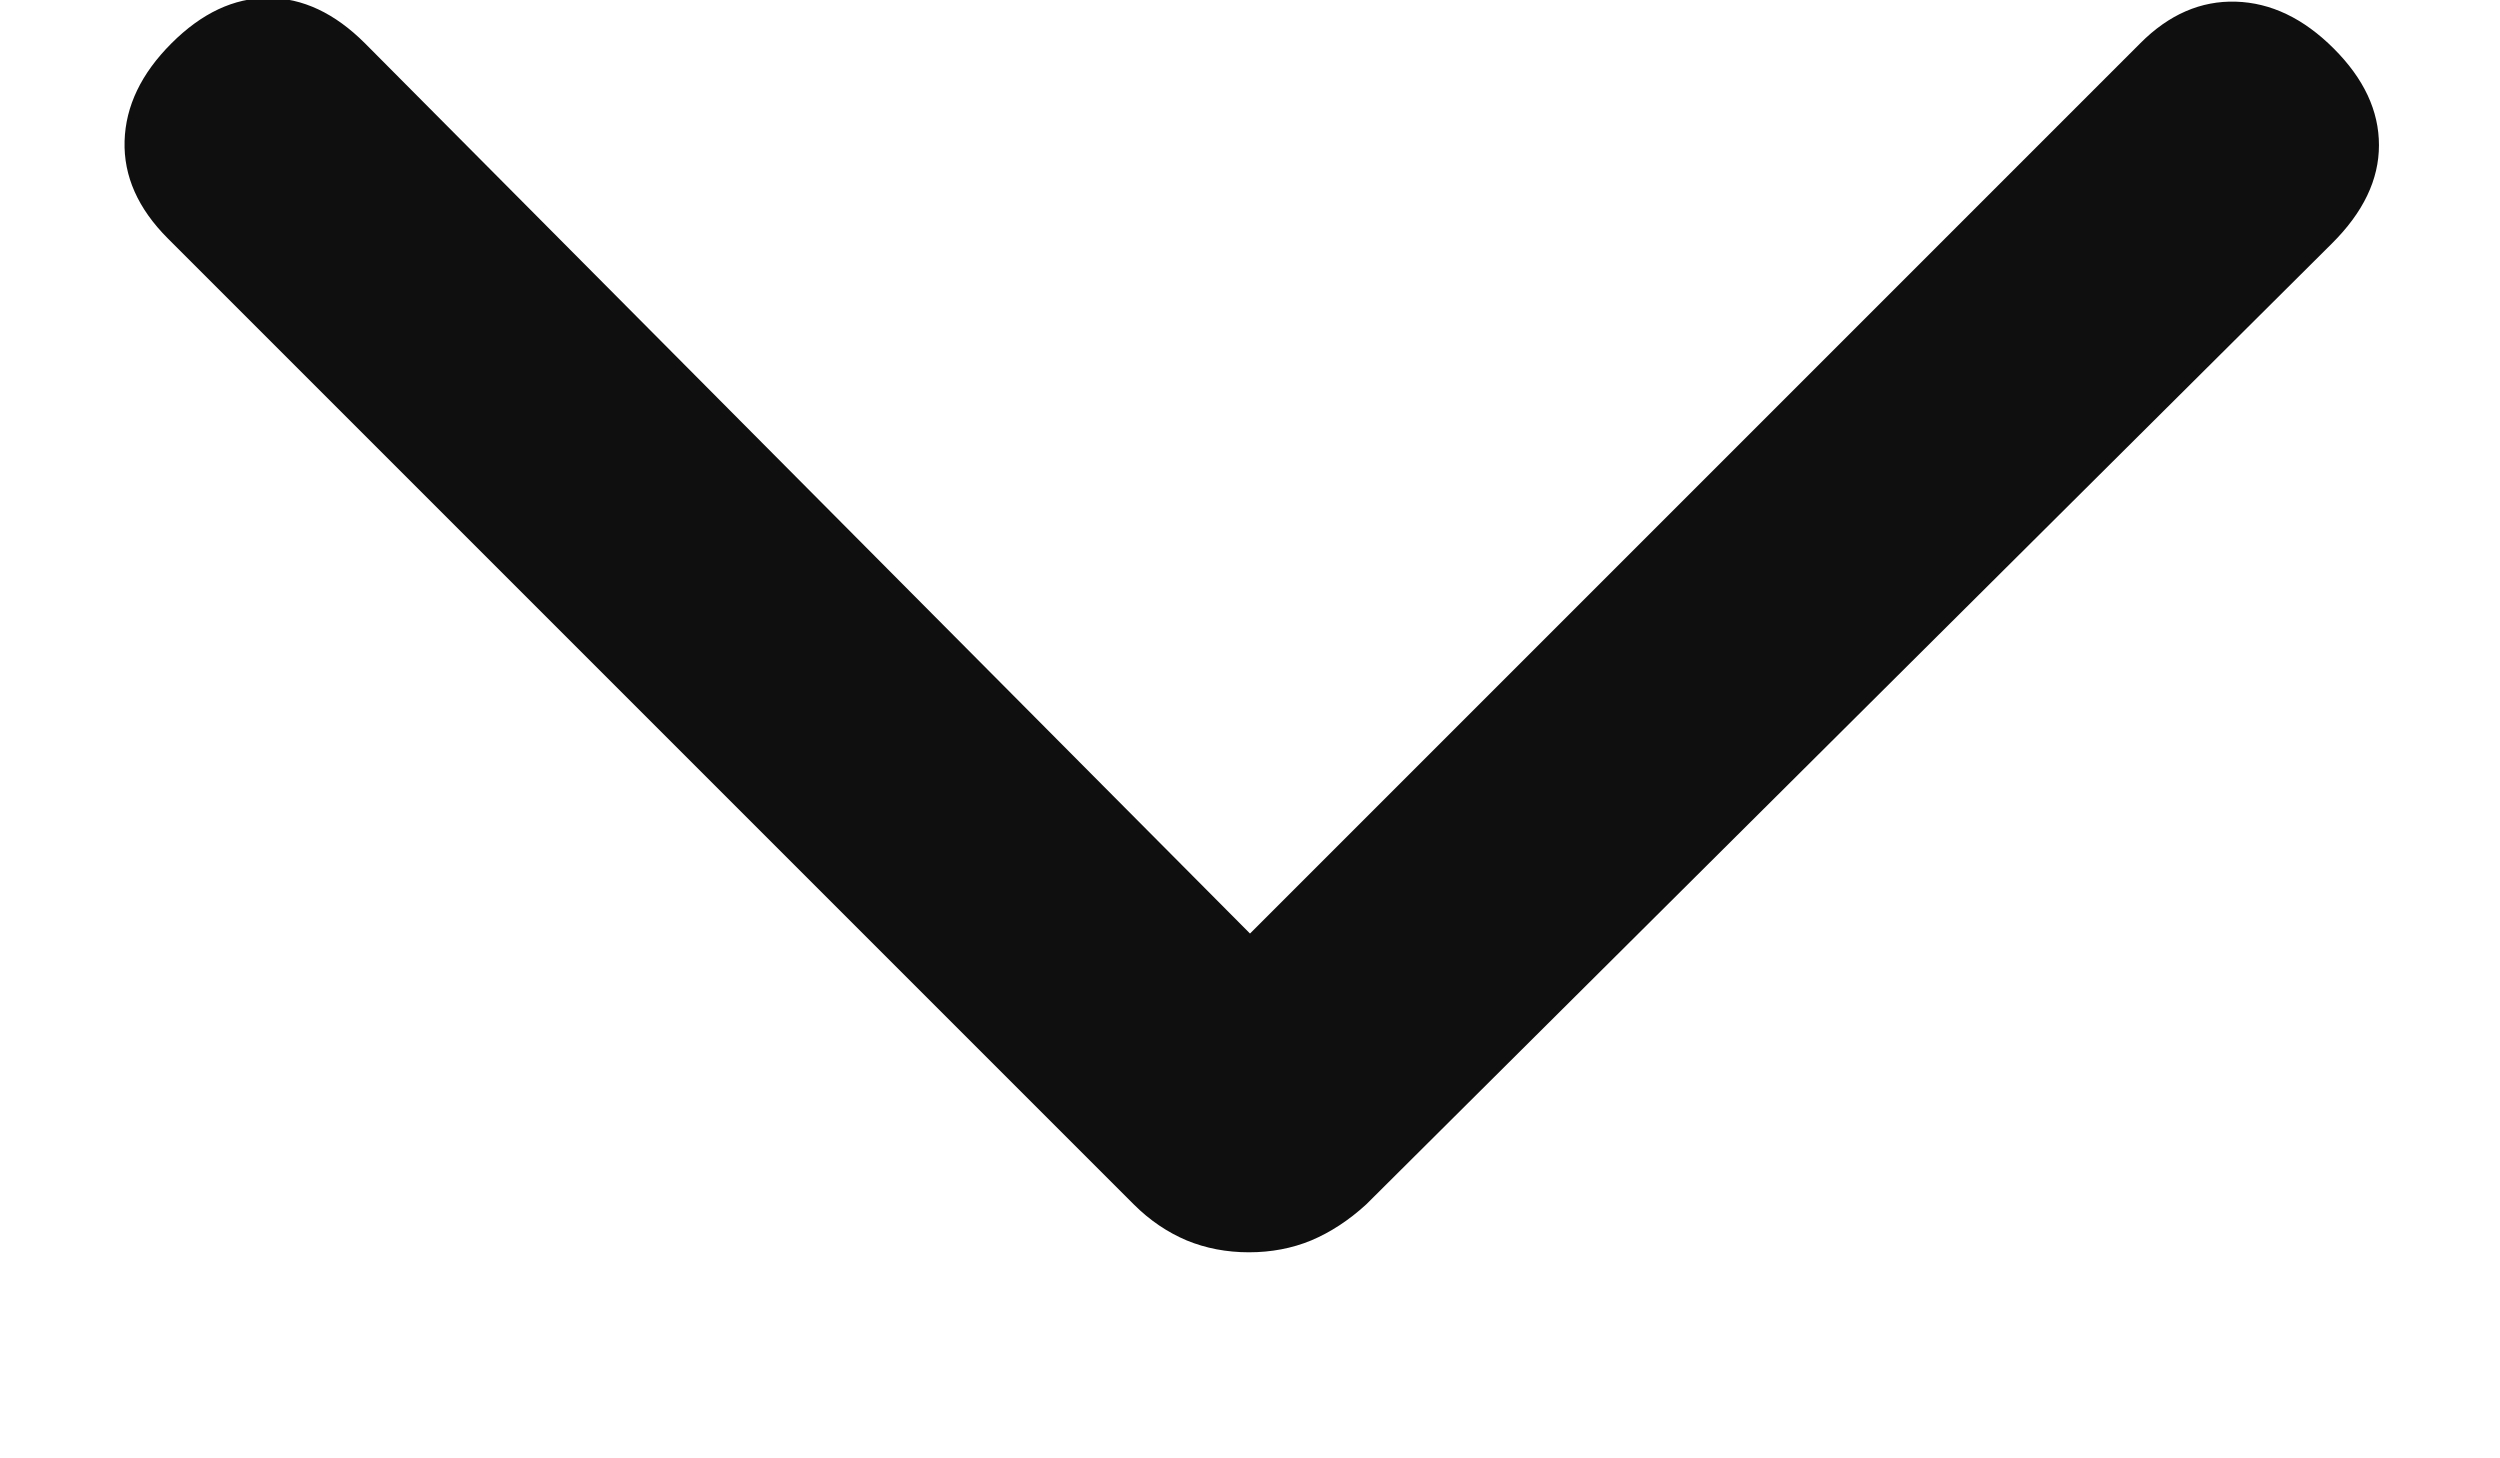 <svg width="12" height="7" viewBox="0 0 12 7" fill="none" xmlns="http://www.w3.org/2000/svg">
<path d="M5.995 6.011C5.888 6.011 5.788 5.992 5.696 5.954C5.604 5.915 5.519 5.858 5.442 5.781L0.806 1.145C0.662 1.001 0.593 0.845 0.598 0.677C0.603 0.509 0.678 0.353 0.823 0.208C0.968 0.063 1.123 -0.01 1.287 -0.01C1.452 -0.01 1.607 0.063 1.752 0.208L6 4.481L10.273 0.208C10.411 0.069 10.565 0.003 10.732 0.008C10.9 0.013 11.057 0.088 11.202 0.233C11.347 0.378 11.419 0.532 11.419 0.697C11.419 0.862 11.344 1.019 11.193 1.169L6.558 5.781C6.474 5.858 6.386 5.915 6.294 5.954C6.202 5.992 6.102 6.011 5.995 6.011Z" fill="#0F0F0F"/>
</svg>
